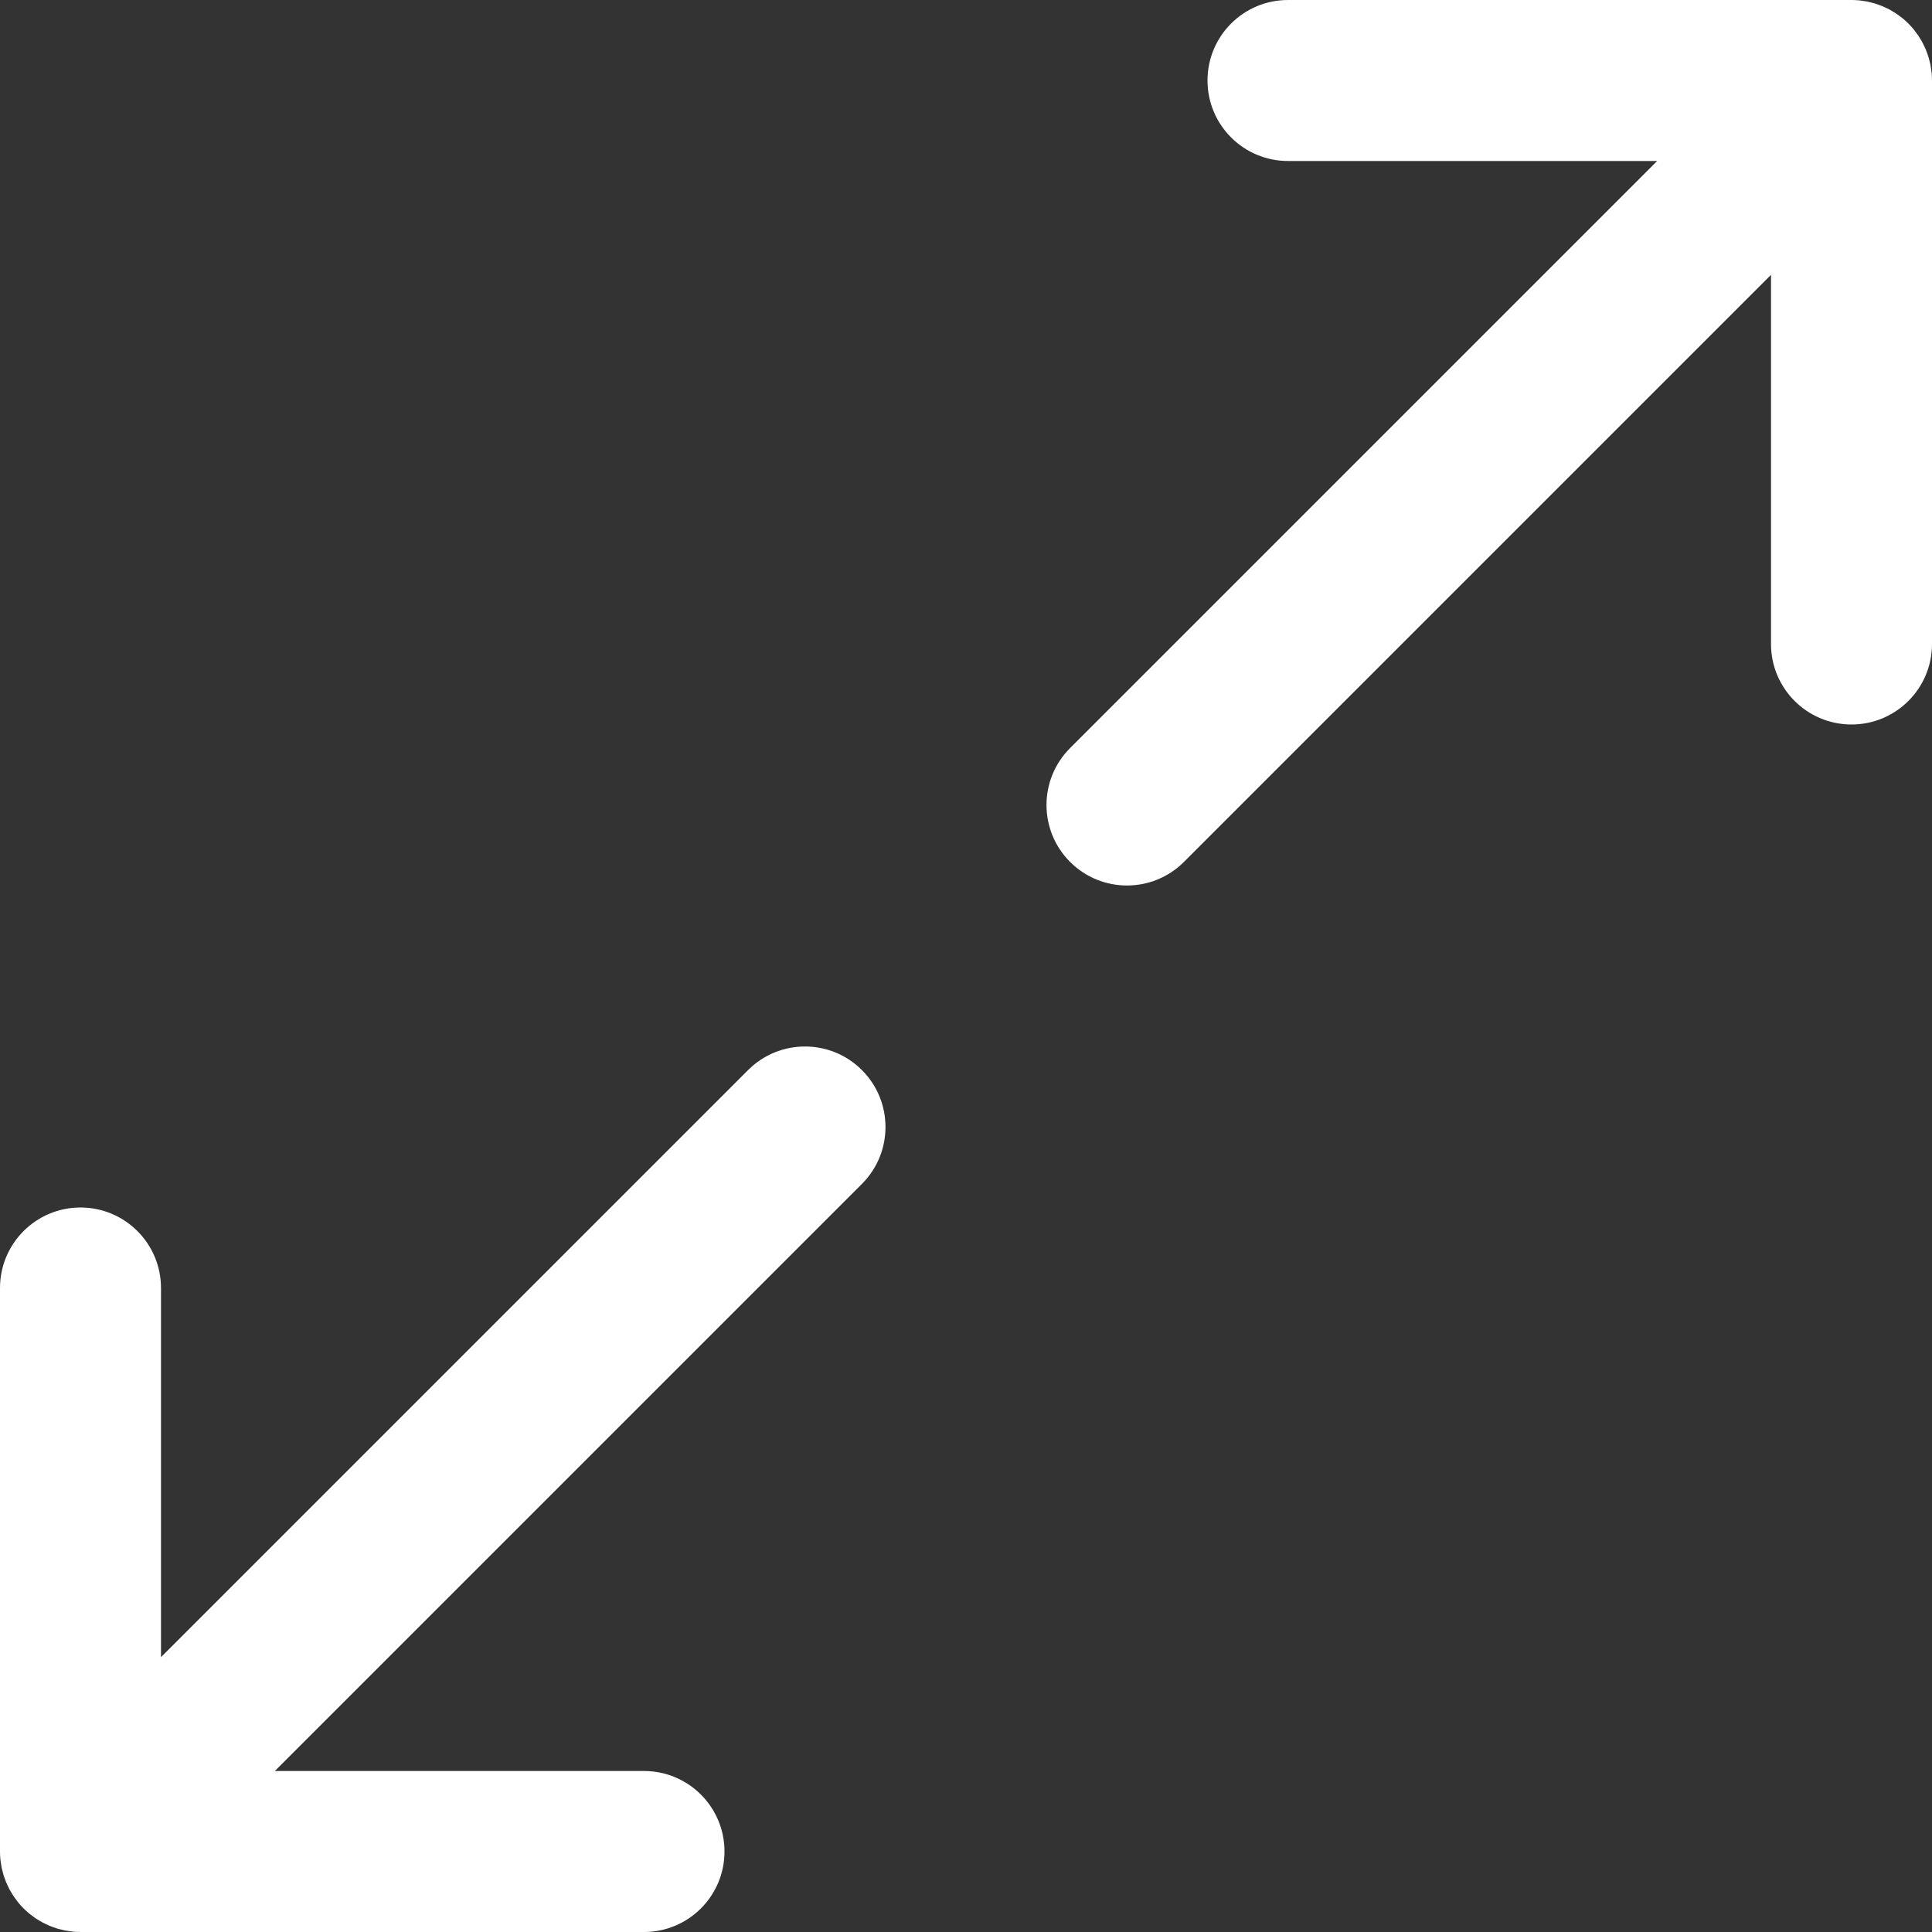 <?xml version="1.0" encoding="UTF-8" standalone="no"?>
<!-- Generator: Adobe Illustrator 19.0.0, SVG Export Plug-In . SVG Version: 6.00 Build 0)  -->

<svg
   xmlns:dc="http://purl.org/dc/elements/1.1/"
   xmlns:cc="http://creativecommons.org/ns#"
   xmlns:rdf="http://www.w3.org/1999/02/22-rdf-syntax-ns#"
   xmlns:svg="http://www.w3.org/2000/svg"
   xmlns="http://www.w3.org/2000/svg"
   xmlns:sodipodi="http://sodipodi.sourceforge.net/DTD/sodipodi-0.dtd"
   xmlns:inkscape="http://www.inkscape.org/namespaces/inkscape"
   version="1.1"
   id="Layer_1"
   x="0px"
   y="0px"
   viewBox="0 0 512 512"
   style="enable-background:new 0 0 512 512;"
   xml:space="preserve"
   width="512px"
   height="512px"
   inkscape:version="0.91 r13725"
   sodipodi:docname="maximize-white.svg"><rect x="0" y="0" width="512" height="512" fill="#333333" stroke="none"/><defs
     id="defs45" /><sodipodi:namedview
     pagecolor="#ffffff"
     bordercolor="#666666"
     borderopacity="1"
     objecttolerance="10"
     gridtolerance="10"
     guidetolerance="10"
     inkscape:pageopacity="0"
     inkscape:pageshadow="2"
     inkscape:window-width="1920"
     inkscape:window-height="1027"
     id="namedview43"
     showgrid="false"
     inkscape:zoom="0.921875"
     inkscape:cx="110.47235"
     inkscape:cy="250.48673"
     inkscape:window-x="2560"
     inkscape:window-y="0"
     inkscape:window-maximized="1"
     inkscape:current-layer="g7" /><g
     id="g7"><path
       d="m 283.582,228.418 c 8.331,8.331 21.839,8.331 30.17,0 l 155.582,-155.582 0,97.83 c 0,11.782 9.551,21.333 21.333,21.333 11.782,0 21.333,-9.551 21.333,-21.333 l 0,-149.333 c 0,-0.007 -0.001,-0.015 -0.001,-0.022 -0.001,-0.695 -0.037,-1.39 -0.105,-2.083 -0.031,-0.318 -0.091,-0.627 -0.136,-0.94 -0.054,-0.375 -0.098,-0.75 -0.171,-1.122 -0.071,-0.359 -0.17,-0.708 -0.259,-1.061 -0.081,-0.322 -0.151,-0.645 -0.248,-0.964 -0.105,-0.346 -0.234,-0.68 -0.356,-1.018 -0.114,-0.318 -0.219,-0.639 -0.349,-0.953 -0.131,-0.316 -0.284,-0.618 -0.43,-0.926 -0.152,-0.323 -0.296,-0.649 -0.465,-0.966 -0.158,-0.295 -0.338,-0.575 -0.509,-0.861 -0.186,-0.311 -0.361,-0.626 -0.564,-0.929 -0.211,-0.316 -0.447,-0.613 -0.674,-0.917 -0.19,-0.253 -0.365,-0.513 -0.568,-0.759 -0.892,-1.087 -1.889,-2.085 -2.977,-2.977 -0.246,-0.202 -0.506,-0.378 -0.759,-0.568 -0.304,-0.228 -0.601,-0.463 -0.917,-0.674 -0.303,-0.203 -0.618,-0.379 -0.929,-0.564 -0.286,-0.171 -0.566,-0.351 -0.861,-0.509 -0.317,-0.169 -0.643,-0.313 -0.966,-0.465 -0.308,-0.145 -0.611,-0.299 -0.926,-0.43 -0.314,-0.13 -0.635,-0.235 -0.953,-0.349 -0.338,-0.122 -0.672,-0.251 -1.018,-0.356 -0.318,-0.096 -0.642,-0.167 -0.964,-0.248 -0.353,-0.089 -0.701,-0.188 -1.061,-0.259 -0.372,-0.074 -0.748,-0.118 -1.122,-0.171 -0.314,-0.045 -0.622,-0.104 -0.94,-0.136 -0.693,-0.068 -1.388,-0.105 -2.083,-0.105 -0.007,0 -0.015,-0.001 -0.022,-0.001 l -149.333,0 c -11.782,0 -21.333,9.551 -21.333,21.333 0,11.782 9.551,21.333 21.333,21.333 l 97.83,0 -155.582,155.582 c -8.331,8.331 -8.331,21.838 0,30.17 z"
       id="path9"
       inkscape:connector-curvature="0"
       style="fill:#ffffff" /><path
       d="m 0.106,492.772 c 0.031,0.318 0.091,0.627 0.136,0.94 0.054,0.375 0.098,0.75 0.171,1.122 0.071,0.359 0.17,0.708 0.259,1.061 0.081,0.322 0.151,0.645 0.248,0.964 0.105,0.346 0.234,0.68 0.356,1.018 0.114,0.318 0.219,0.639 0.349,0.953 0.131,0.316 0.284,0.618 0.43,0.926 0.152,0.323 0.296,0.649 0.465,0.966 0.158,0.295 0.338,0.575 0.509,0.861 0.186,0.311 0.361,0.626 0.564,0.929 0.211,0.316 0.447,0.613 0.674,0.917 0.19,0.253 0.365,0.513 0.568,0.759 0.892,1.087 1.889,2.085 2.977,2.977 0.246,0.202 0.506,0.378 0.759,0.568 0.304,0.228 0.601,0.463 0.917,0.674 0.303,0.203 0.618,0.379 0.929,0.564 0.286,0.171 0.566,0.351 0.861,0.509 0.317,0.169 0.643,0.313 0.966,0.465 0.308,0.145 0.611,0.299 0.926,0.43 0.314,0.13 0.635,0.235 0.953,0.349 0.338,0.122 0.672,0.251 1.018,0.356 0.318,0.096 0.642,0.167 0.964,0.248 0.353,0.089 0.701,0.188 1.061,0.259 0.372,0.074 0.748,0.118 1.122,0.171 0.314,0.045 0.622,0.104 0.94,0.136 0.7,0.069 1.402,0.106 2.105,0.106 l 0,0 149.333,0 c 11.782,0 21.333,-9.551 21.333,-21.333 0,-11.782 -9.551,-21.333 -21.333,-21.333 l -97.83,0 155.582,-155.582 c 8.331,-8.331 8.331,-21.839 0,-30.17 -8.331,-8.331 -21.839,-8.331 -30.17,0 l -155.582,155.582 0,-97.83 c 0,-11.782 -9.551,-21.333 -21.333,-21.333 -11.782,0 -21.333,9.551 -21.333,21.333 l 0,149.333 0,0 c -9.9999575e-4,0.703 0.037,1.405 0.106,2.105 z"
       id="path11"
       inkscape:connector-curvature="0"
       style="fill:#ffffff" /></g><g
     id="g13" /><g
     id="g15" /><g
     id="g17" /><g
     id="g19" /><g
     id="g21" /><g
     id="g23" /><g
     id="g25" /><g
     id="g27" /><g
     id="g29" /><g
     id="g31" /><g
     id="g33" /><g
     id="g35" /><g
     id="g37" /><g
     id="g39" /><g
     id="g41" /></svg>